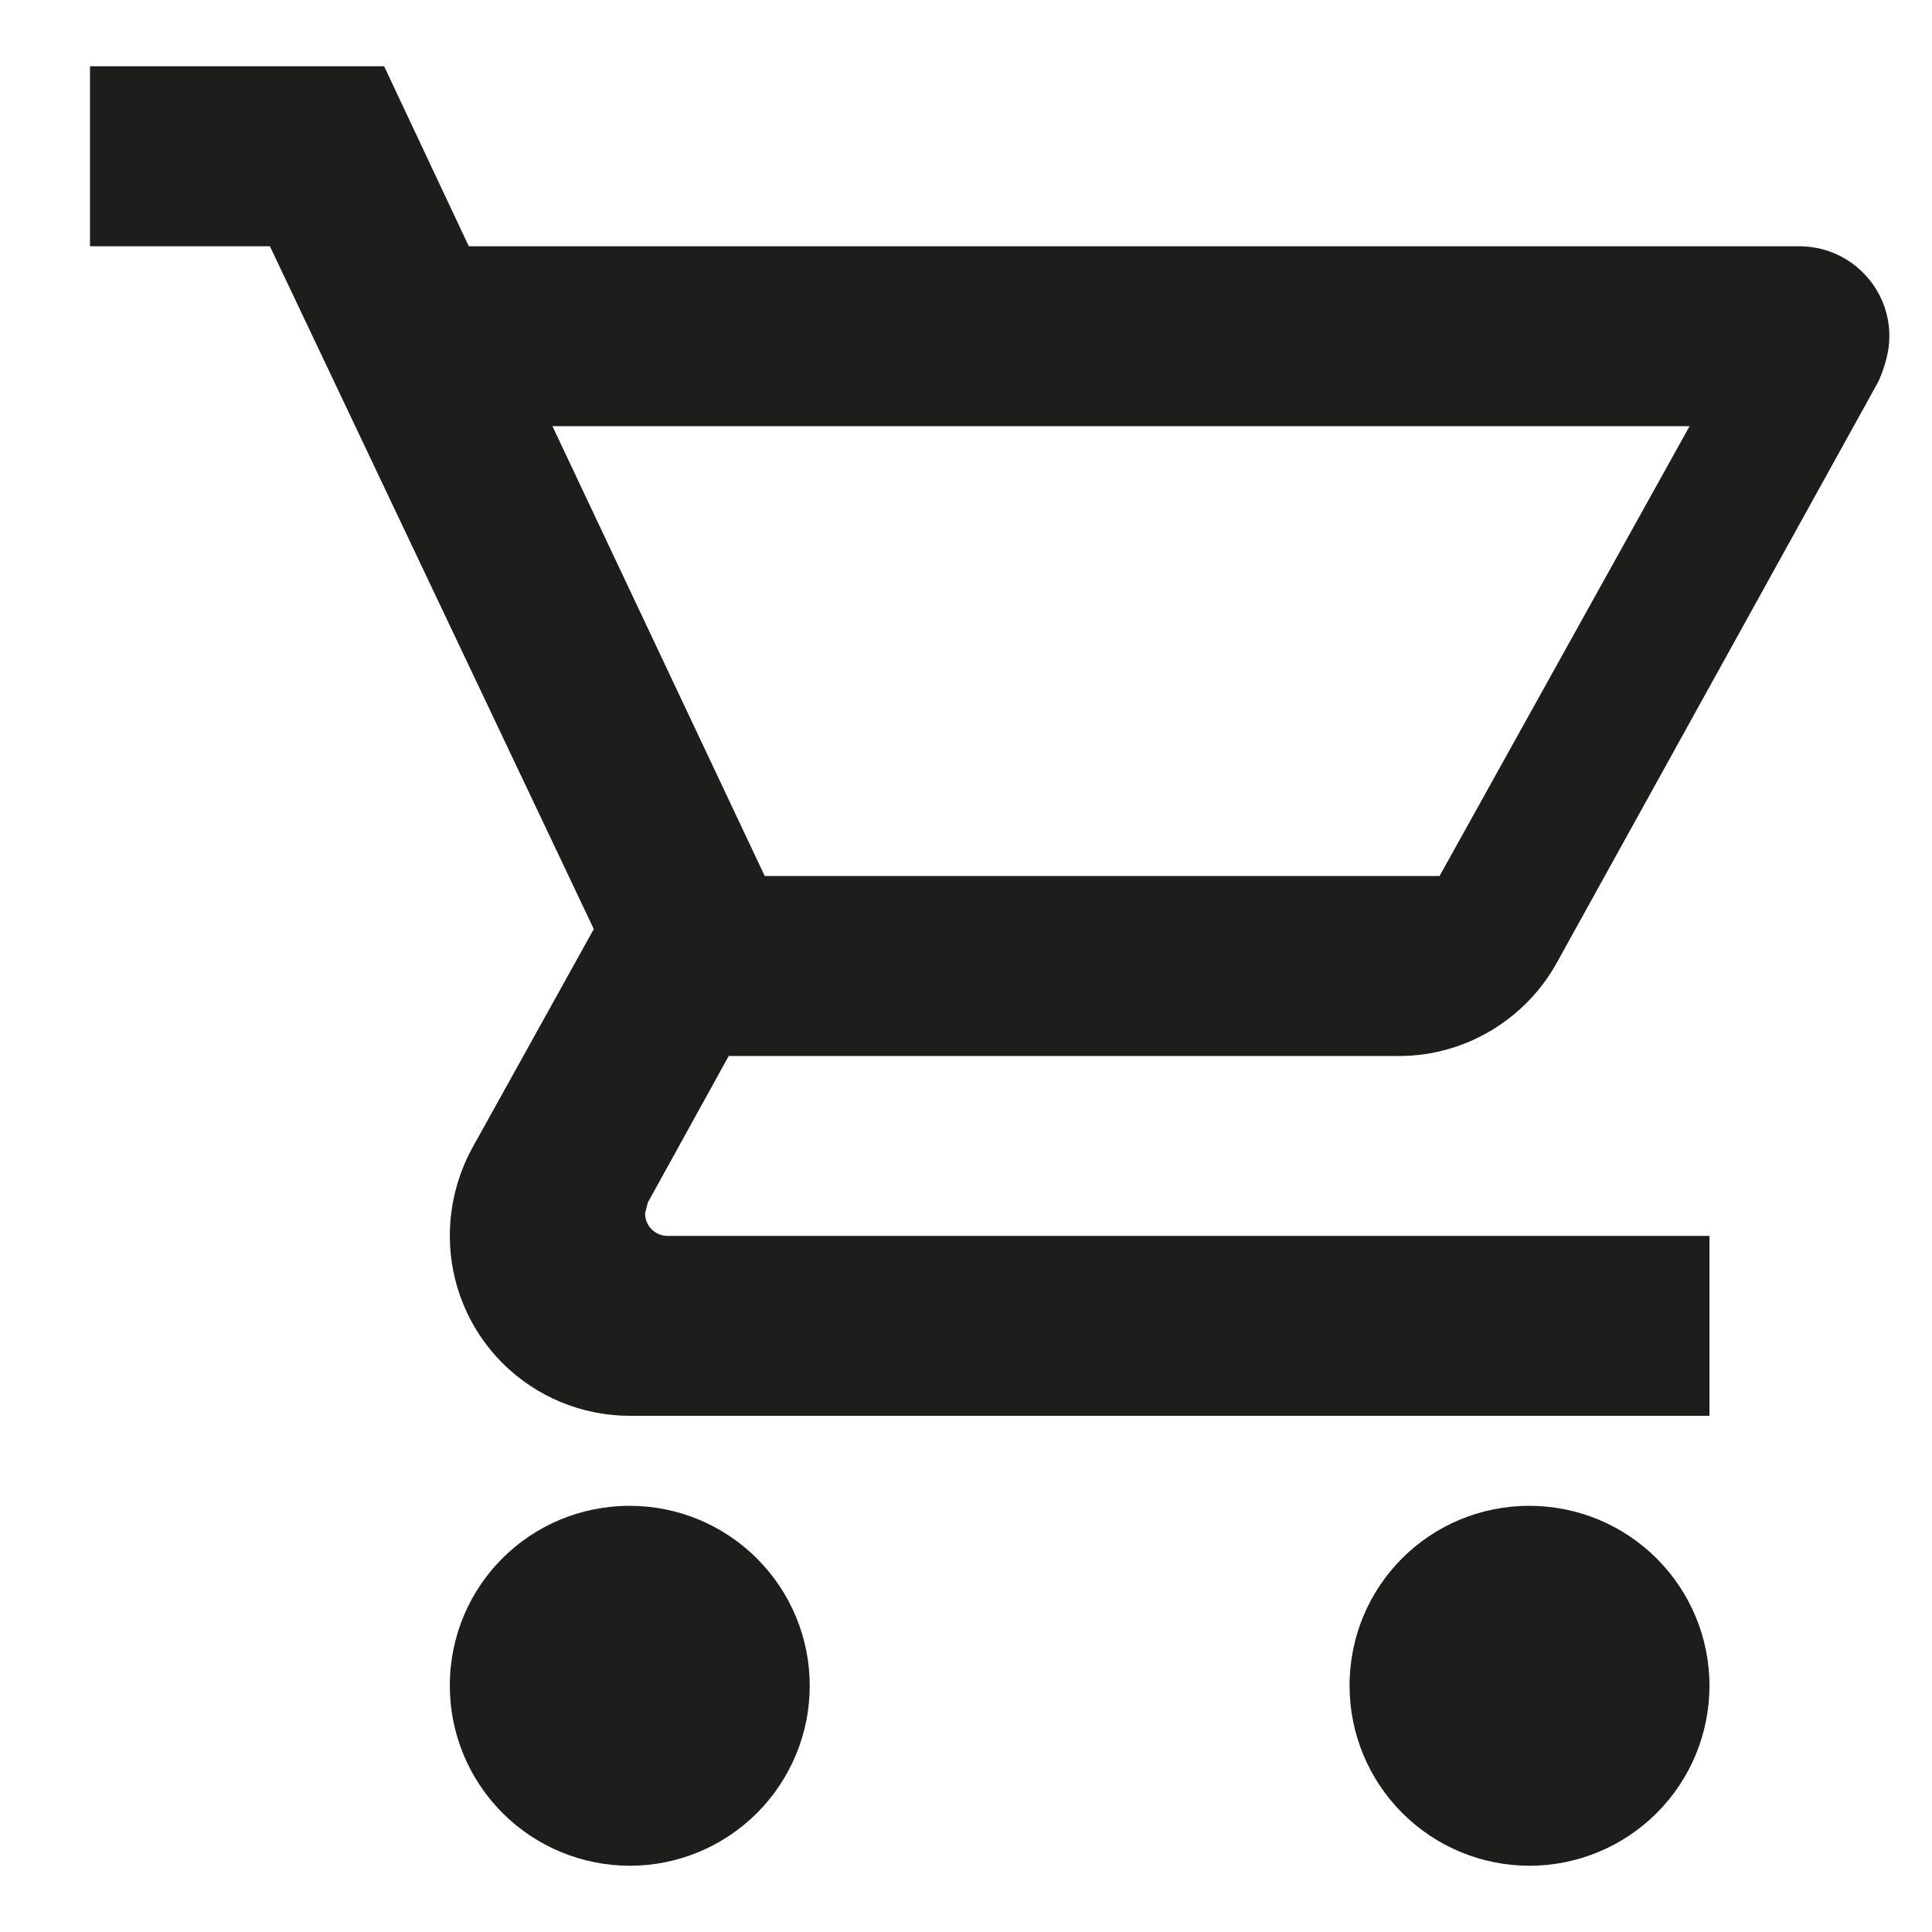 <svg width="17" height="17" viewBox="0 0 17 17" fill="none" xmlns="http://www.w3.org/2000/svg">
<path d="M13.458 13.25C13.878 13.25 14.281 13.417 14.578 13.714C14.875 14.011 15.042 14.413 15.042 14.833C15.042 15.253 14.875 15.656 14.578 15.953C14.281 16.25 13.878 16.417 13.458 16.417C13.038 16.417 12.636 16.25 12.339 15.953C12.042 15.656 11.875 15.253 11.875 14.833C11.875 13.955 12.58 13.25 13.458 13.25ZM0.792 0.583H3.38L4.125 2.167H15.833C16.043 2.167 16.245 2.25 16.393 2.399C16.542 2.547 16.625 2.748 16.625 2.958C16.625 3.093 16.585 3.228 16.53 3.354L13.696 8.476C13.427 8.959 12.904 9.292 12.31 9.292H6.412L5.7 10.582L5.676 10.677C5.676 10.73 5.697 10.78 5.734 10.817C5.771 10.854 5.822 10.875 5.874 10.875H15.042V12.458H5.542C5.122 12.458 4.719 12.291 4.422 11.995C4.125 11.698 3.958 11.295 3.958 10.875C3.958 10.598 4.03 10.337 4.148 10.115L5.225 8.175L2.375 2.167H0.792V0.583ZM5.542 13.25C5.962 13.25 6.364 13.417 6.661 13.714C6.958 14.011 7.125 14.413 7.125 14.833C7.125 15.253 6.958 15.656 6.661 15.953C6.364 16.25 5.962 16.417 5.542 16.417C5.122 16.417 4.719 16.25 4.422 15.953C4.125 15.656 3.958 15.253 3.958 14.833C3.958 13.955 4.663 13.25 5.542 13.25ZM12.667 7.708L14.867 3.75H4.861L6.729 7.708H12.667Z" fill="#1D1D1B"/>
</svg>
